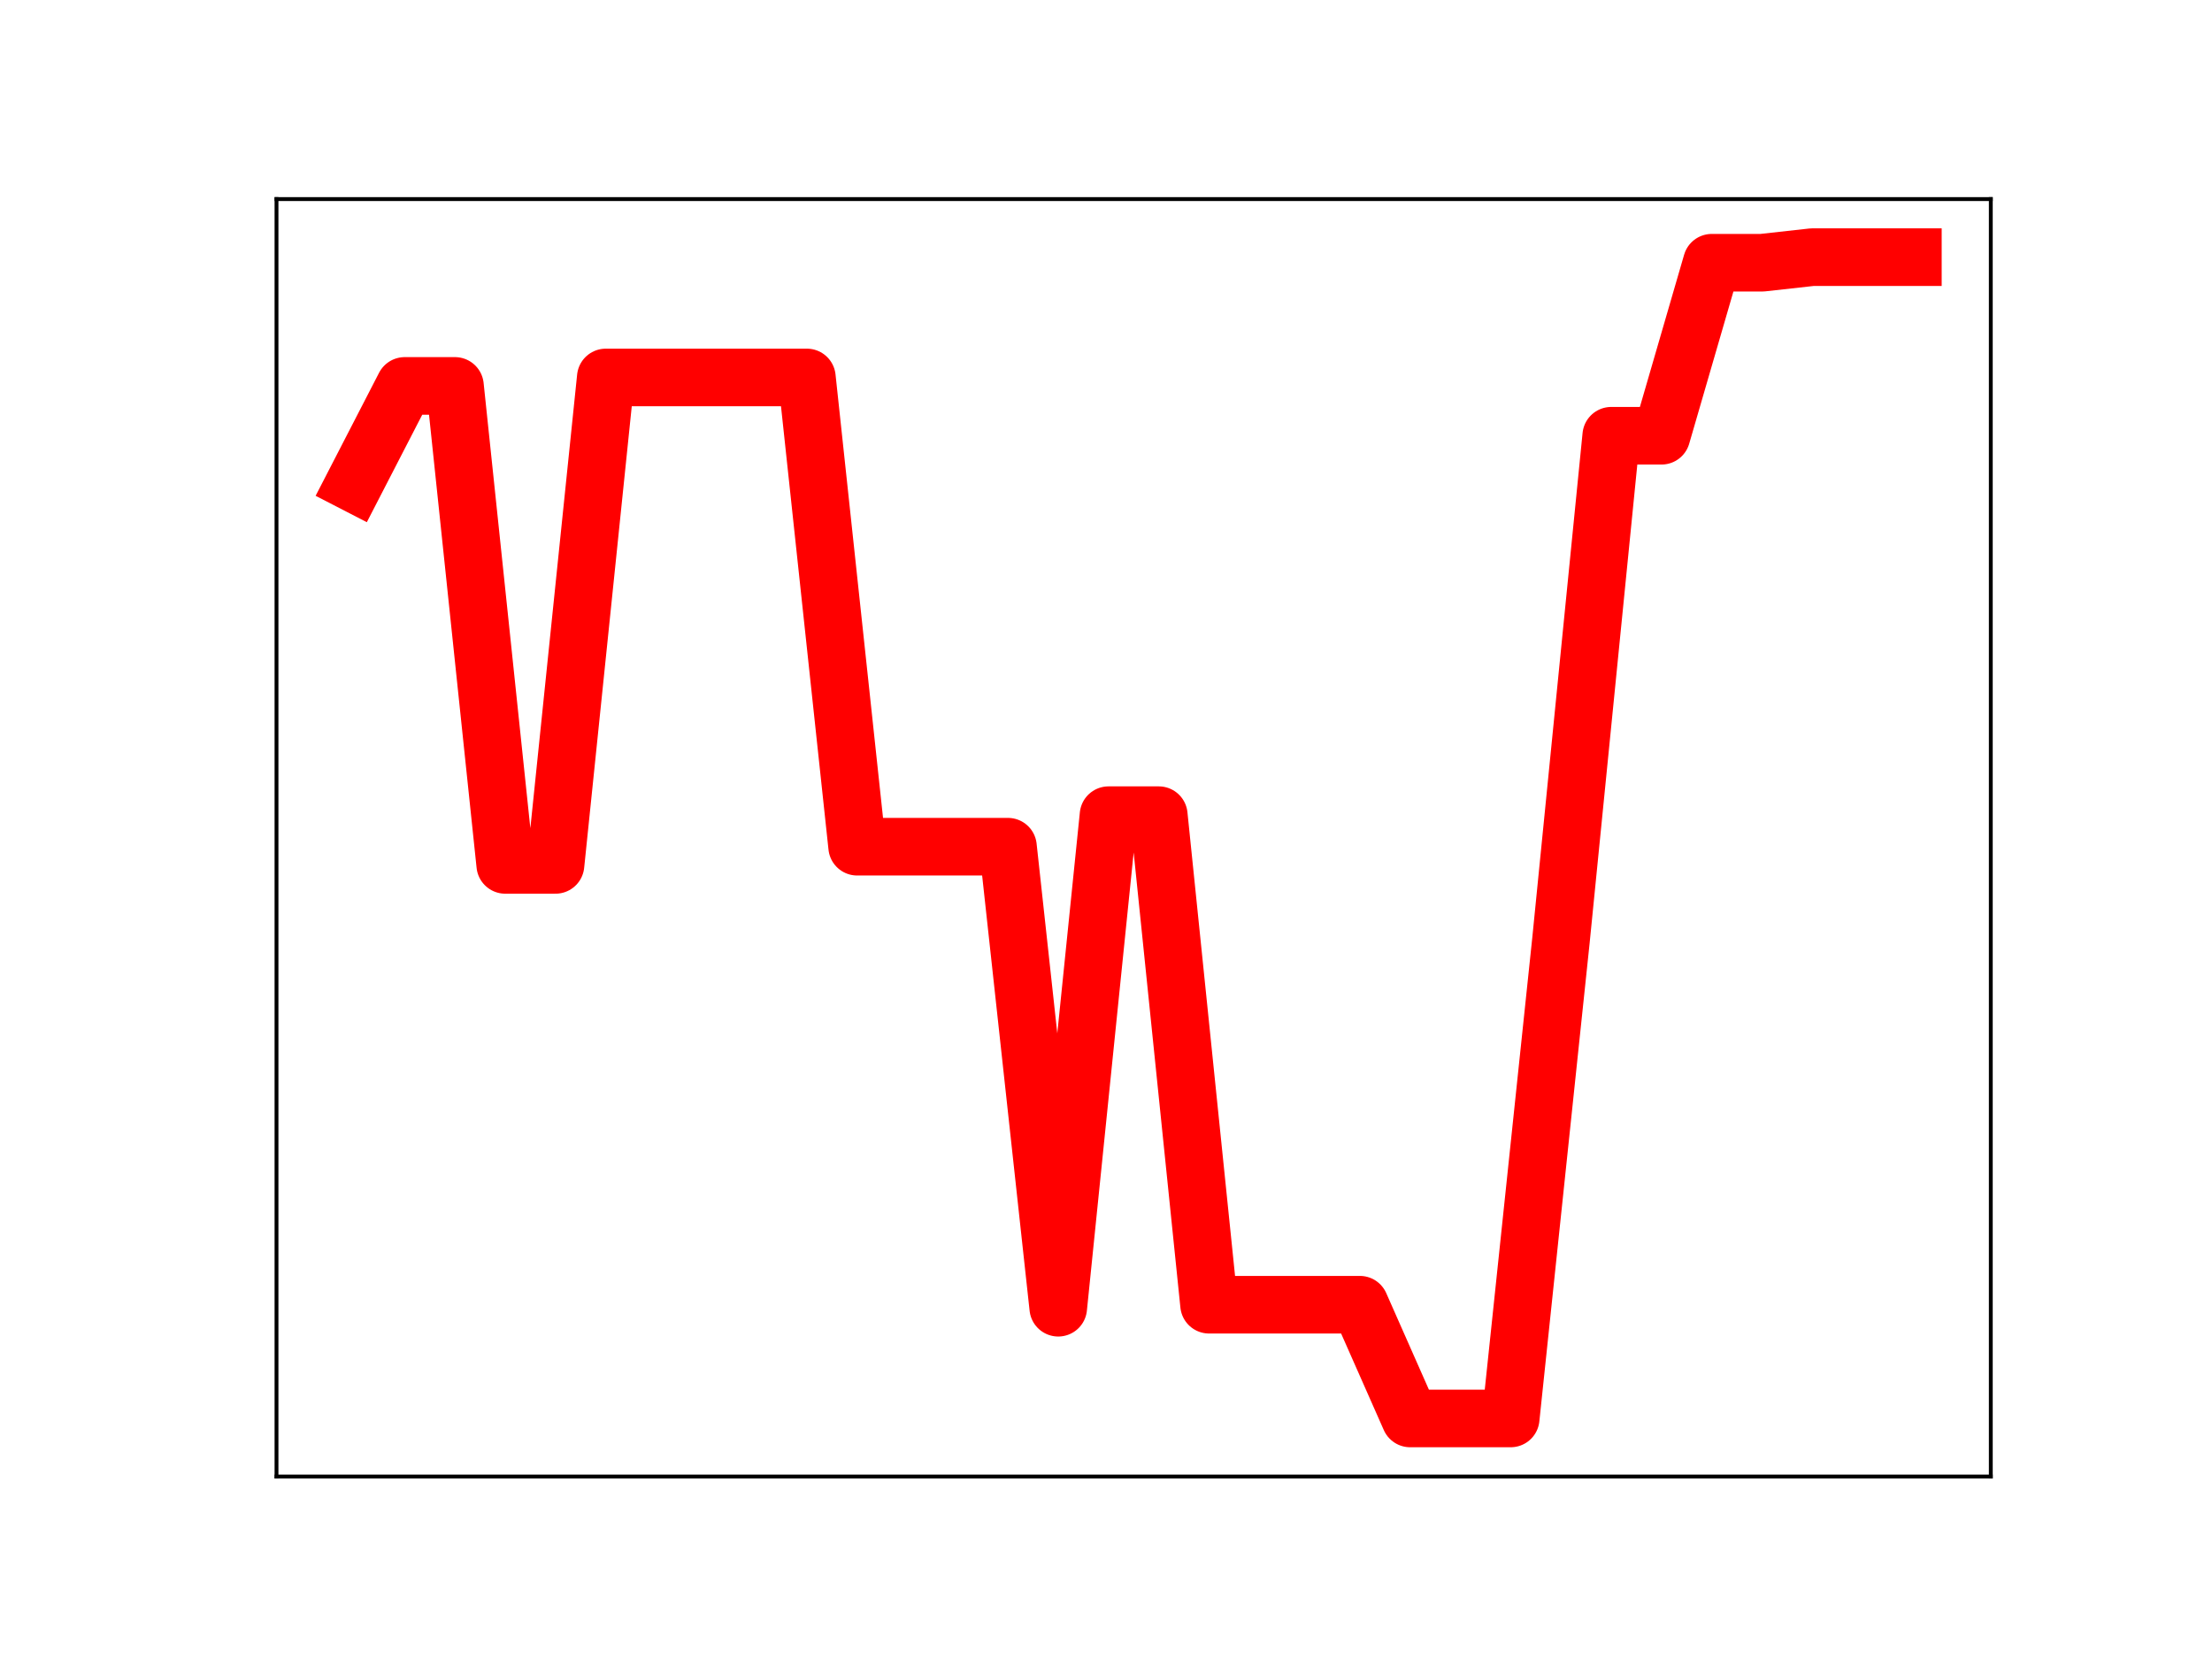 <?xml version="1.0" encoding="utf-8" standalone="no"?>
<!DOCTYPE svg PUBLIC "-//W3C//DTD SVG 1.1//EN"
  "http://www.w3.org/Graphics/SVG/1.1/DTD/svg11.dtd">
<!-- Created with matplotlib (https://matplotlib.org/) -->
<svg height="345.6pt" version="1.1" viewBox="0 0 460.8 345.6" width="460.8pt" xmlns="http://www.w3.org/2000/svg" xmlns:xlink="http://www.w3.org/1999/xlink">
 <defs>
  <style type="text/css">
*{stroke-linecap:butt;stroke-linejoin:round;}
  </style>
 </defs>
 <g id="figure_1">
  <g id="patch_1">
   <path d="M 0 345.6 
L 460.8 345.6 
L 460.8 0 
L 0 0 
z
" style="fill:#ffffff;"/>
  </g>
  <g id="axes_1">
   <g id="patch_2">
    <path d="M 57.6 307.584 
L 414.72 307.584 
L 414.72 41.472 
L 57.6 41.472 
z
" style="fill:#ffffff;"/>
   </g>
   <g id="line2d_1">
    <path clip-path="url(#pa313d4e57b)" d="M 73.833 100.701 
L 84.305 80.394 
L 94.778 80.394 
L 105.251 180.173 
L 115.724 180.173 
L 126.196 78.632 
L 136.669 78.632 
L 147.142 78.632 
L 157.615 78.632 
L 168.087 78.632 
L 178.56 176.384 
L 189.033 176.384 
L 199.505 176.384 
L 209.978 176.384 
L 220.451 272.423 
L 230.924 169.816 
L 241.396 169.816 
L 251.869 271.796 
L 262.342 271.796 
L 272.815 271.796 
L 283.287 271.796 
L 293.76 295.488 
L 304.233 295.488 
L 314.705 295.488 
L 325.178 195.882 
L 335.651 90.773 
L 346.124 90.773 
L 356.596 54.731 
L 367.069 54.731 
L 377.542 53.568 
L 388.015 53.568 
L 398.487 53.568 
" style="fill:none;stroke:#ff0000;stroke-linecap:square;stroke-width:12;"/>
    <defs>
     <path d="M 0 3 
C 0.796 3 1.559 2.684 2.121 2.121 
C 2.684 1.559 3 0.796 3 0 
C 3 -0.796 2.684 -1.559 2.121 -2.121 
C 1.559 -2.684 0.796 -3 0 -3 
C -0.796 -3 -1.559 -2.684 -2.121 -2.121 
C -2.684 -1.559 -3 -0.796 -3 0 
C -3 0.796 -2.684 1.559 -2.121 2.121 
C -1.559 2.684 -0.796 3 0 3 
z
" id="m6a9759faa4" style="stroke:#ff0000;"/>
    </defs>
    <g clip-path="url(#pa313d4e57b)">
     <use style="fill:#ff0000;stroke:#ff0000;" x="73.833" xlink:href="#m6a9759faa4" y="100.701"/>
     <use style="fill:#ff0000;stroke:#ff0000;" x="84.305" xlink:href="#m6a9759faa4" y="80.394"/>
     <use style="fill:#ff0000;stroke:#ff0000;" x="94.778" xlink:href="#m6a9759faa4" y="80.394"/>
     <use style="fill:#ff0000;stroke:#ff0000;" x="105.251" xlink:href="#m6a9759faa4" y="180.173"/>
     <use style="fill:#ff0000;stroke:#ff0000;" x="115.724" xlink:href="#m6a9759faa4" y="180.173"/>
     <use style="fill:#ff0000;stroke:#ff0000;" x="126.196" xlink:href="#m6a9759faa4" y="78.632"/>
     <use style="fill:#ff0000;stroke:#ff0000;" x="136.669" xlink:href="#m6a9759faa4" y="78.632"/>
     <use style="fill:#ff0000;stroke:#ff0000;" x="147.142" xlink:href="#m6a9759faa4" y="78.632"/>
     <use style="fill:#ff0000;stroke:#ff0000;" x="157.615" xlink:href="#m6a9759faa4" y="78.632"/>
     <use style="fill:#ff0000;stroke:#ff0000;" x="168.087" xlink:href="#m6a9759faa4" y="78.632"/>
     <use style="fill:#ff0000;stroke:#ff0000;" x="178.56" xlink:href="#m6a9759faa4" y="176.384"/>
     <use style="fill:#ff0000;stroke:#ff0000;" x="189.033" xlink:href="#m6a9759faa4" y="176.384"/>
     <use style="fill:#ff0000;stroke:#ff0000;" x="199.505" xlink:href="#m6a9759faa4" y="176.384"/>
     <use style="fill:#ff0000;stroke:#ff0000;" x="209.978" xlink:href="#m6a9759faa4" y="176.384"/>
     <use style="fill:#ff0000;stroke:#ff0000;" x="220.451" xlink:href="#m6a9759faa4" y="272.423"/>
     <use style="fill:#ff0000;stroke:#ff0000;" x="230.924" xlink:href="#m6a9759faa4" y="169.816"/>
     <use style="fill:#ff0000;stroke:#ff0000;" x="241.396" xlink:href="#m6a9759faa4" y="169.816"/>
     <use style="fill:#ff0000;stroke:#ff0000;" x="251.869" xlink:href="#m6a9759faa4" y="271.796"/>
     <use style="fill:#ff0000;stroke:#ff0000;" x="262.342" xlink:href="#m6a9759faa4" y="271.796"/>
     <use style="fill:#ff0000;stroke:#ff0000;" x="272.815" xlink:href="#m6a9759faa4" y="271.796"/>
     <use style="fill:#ff0000;stroke:#ff0000;" x="283.287" xlink:href="#m6a9759faa4" y="271.796"/>
     <use style="fill:#ff0000;stroke:#ff0000;" x="293.76" xlink:href="#m6a9759faa4" y="295.488"/>
     <use style="fill:#ff0000;stroke:#ff0000;" x="304.233" xlink:href="#m6a9759faa4" y="295.488"/>
     <use style="fill:#ff0000;stroke:#ff0000;" x="314.705" xlink:href="#m6a9759faa4" y="295.488"/>
     <use style="fill:#ff0000;stroke:#ff0000;" x="325.178" xlink:href="#m6a9759faa4" y="195.882"/>
     <use style="fill:#ff0000;stroke:#ff0000;" x="335.651" xlink:href="#m6a9759faa4" y="90.773"/>
     <use style="fill:#ff0000;stroke:#ff0000;" x="346.124" xlink:href="#m6a9759faa4" y="90.773"/>
     <use style="fill:#ff0000;stroke:#ff0000;" x="356.596" xlink:href="#m6a9759faa4" y="54.731"/>
     <use style="fill:#ff0000;stroke:#ff0000;" x="367.069" xlink:href="#m6a9759faa4" y="54.731"/>
     <use style="fill:#ff0000;stroke:#ff0000;" x="377.542" xlink:href="#m6a9759faa4" y="53.568"/>
     <use style="fill:#ff0000;stroke:#ff0000;" x="388.015" xlink:href="#m6a9759faa4" y="53.568"/>
     <use style="fill:#ff0000;stroke:#ff0000;" x="398.487" xlink:href="#m6a9759faa4" y="53.568"/>
    </g>
   </g>
   <g id="patch_3">
    <path d="M 57.6 307.584 
L 57.6 41.472 
" style="fill:none;stroke:#000000;stroke-linecap:square;stroke-linejoin:miter;stroke-width:0.8;"/>
   </g>
   <g id="patch_4">
    <path d="M 414.72 307.584 
L 414.72 41.472 
" style="fill:none;stroke:#000000;stroke-linecap:square;stroke-linejoin:miter;stroke-width:0.8;"/>
   </g>
   <g id="patch_5">
    <path d="M 57.6 307.584 
L 414.72 307.584 
" style="fill:none;stroke:#000000;stroke-linecap:square;stroke-linejoin:miter;stroke-width:0.8;"/>
   </g>
   <g id="patch_6">
    <path d="M 57.6 41.472 
L 414.72 41.472 
" style="fill:none;stroke:#000000;stroke-linecap:square;stroke-linejoin:miter;stroke-width:0.8;"/>
   </g>
  </g>
 </g>
 <defs>
  <clipPath id="pa313d4e57b">
   <rect height="266.112" width="357.12" x="57.6" y="41.472"/>
  </clipPath>
 </defs>
</svg>
